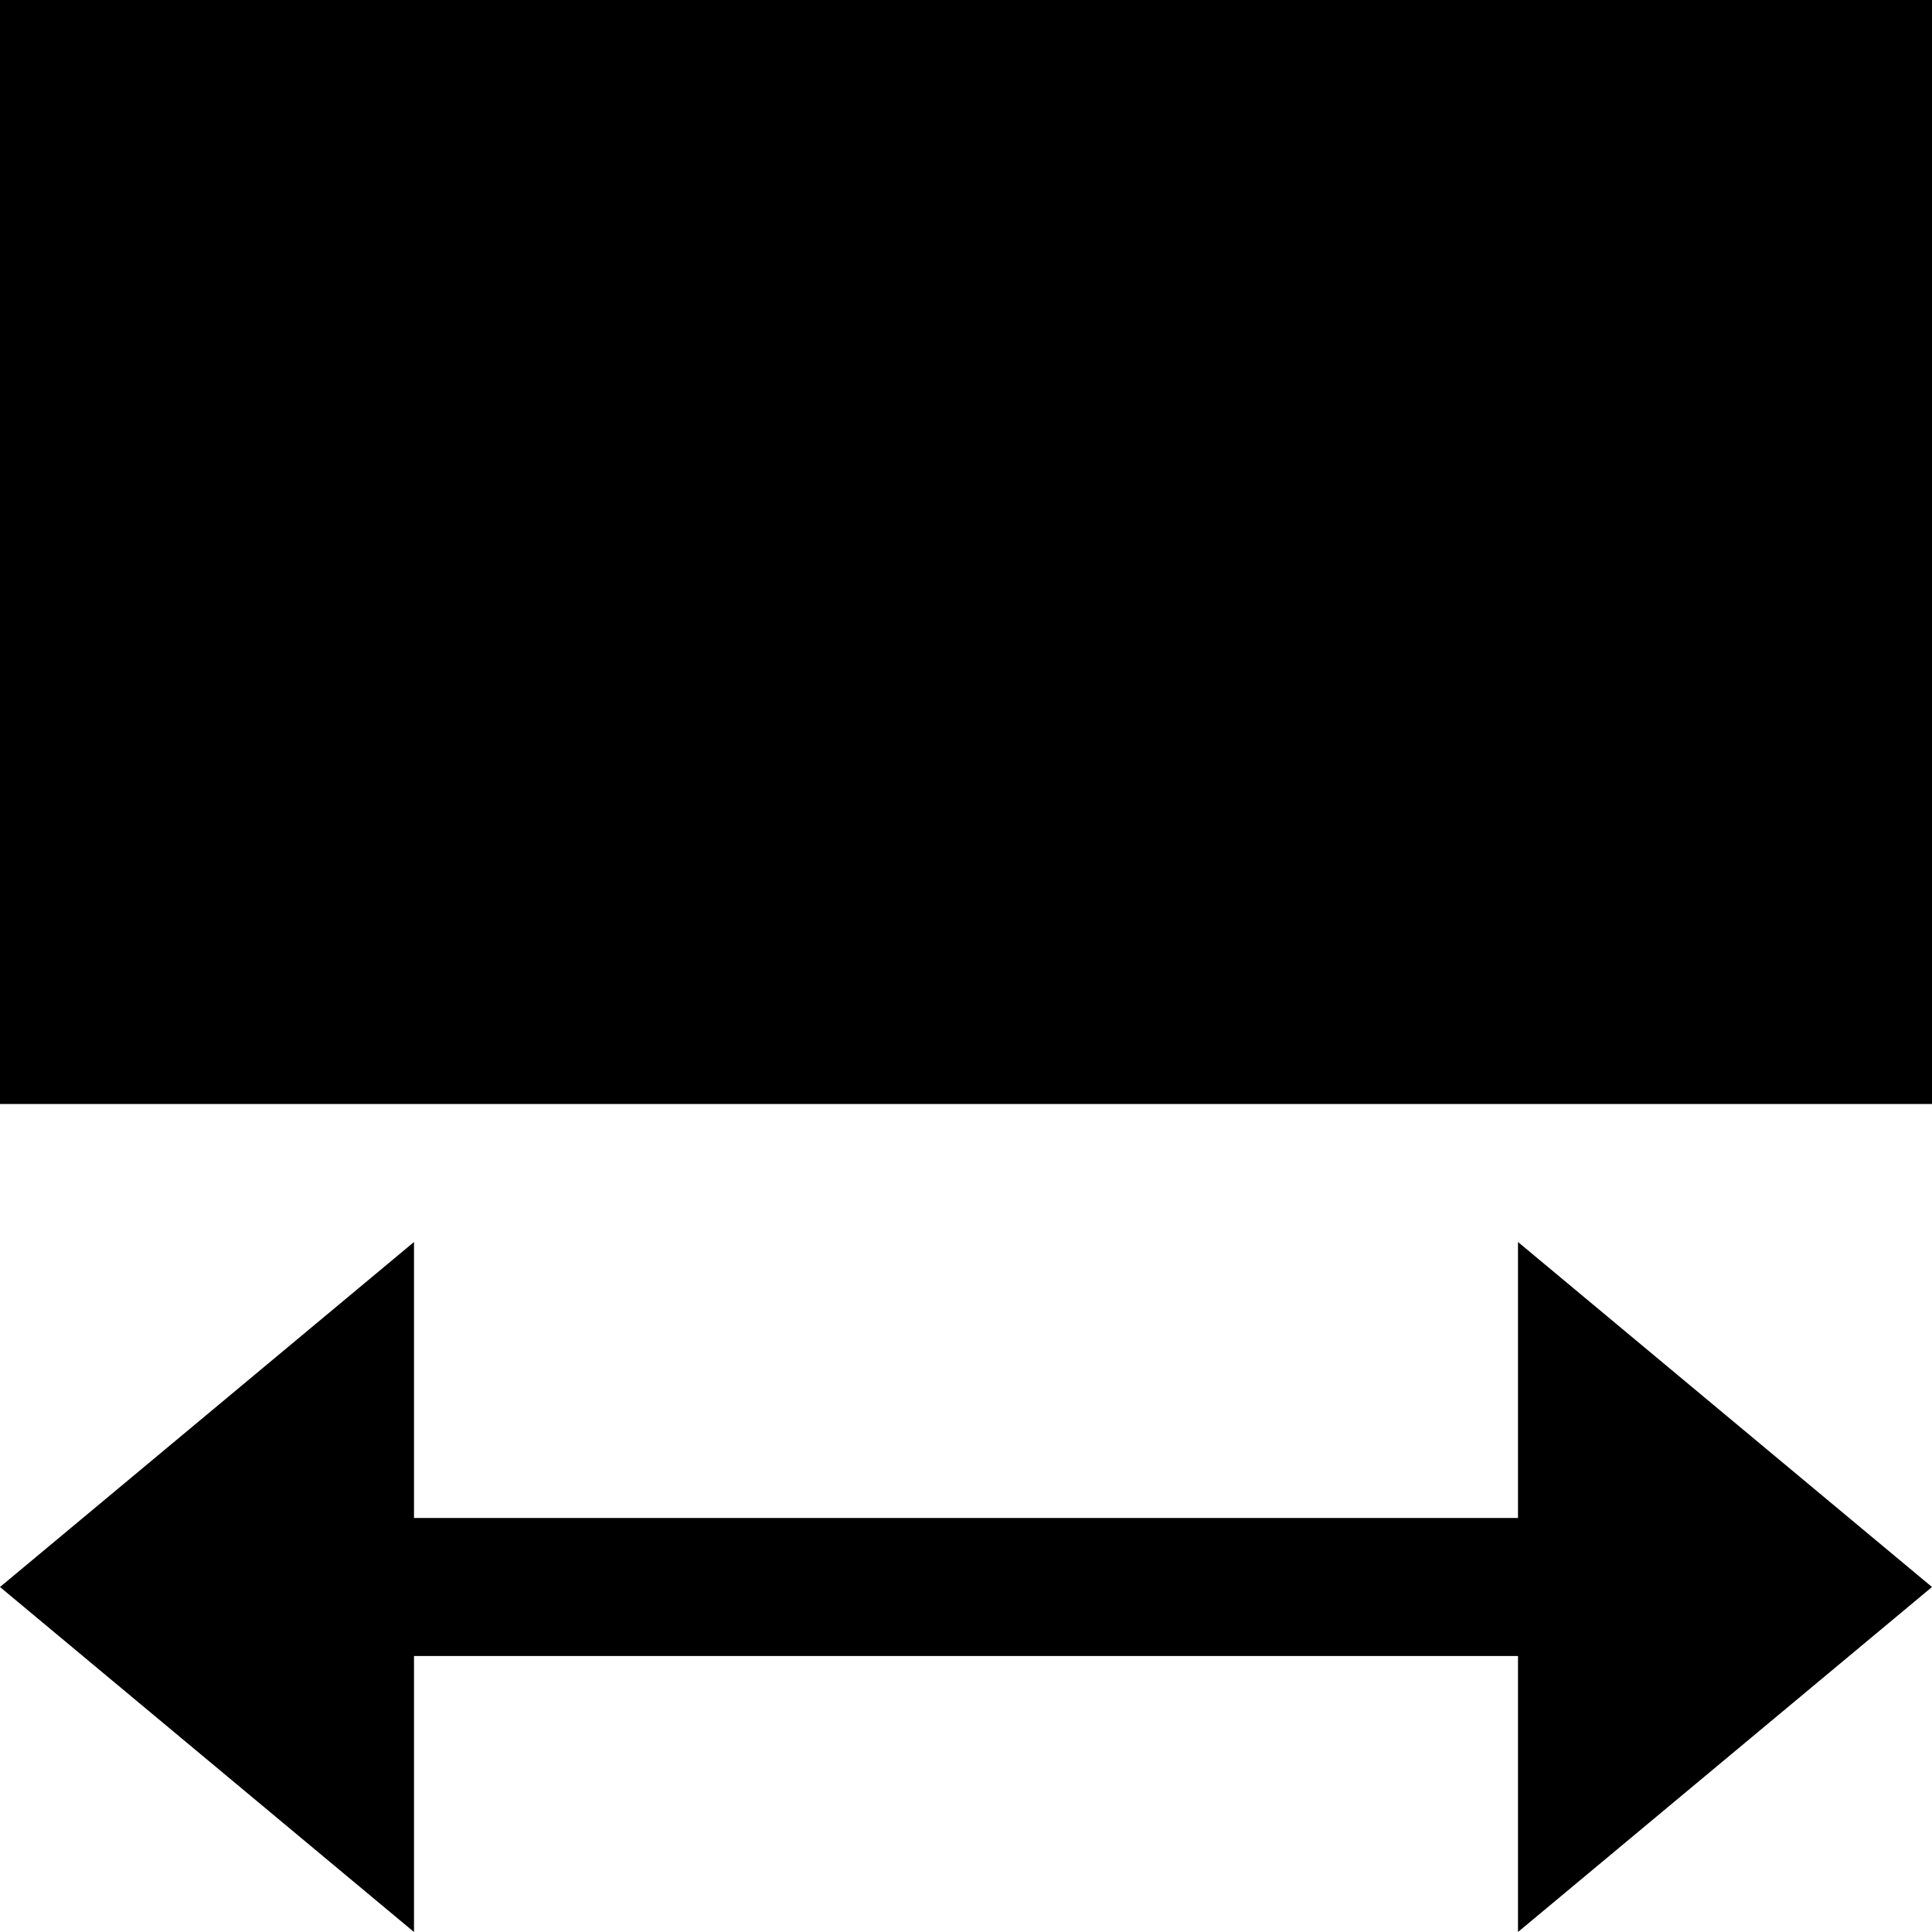 <?xml version="1.0" encoding="UTF-8"?>
<svg id="Layer_1" data-name="Layer 1" xmlns="http://www.w3.org/2000/svg" viewBox="0 0 1050 1050">
  <defs>
    <style>
      .cls-1 {
        fill: #000;
        stroke-width: 0px;
      }
    </style>
  </defs>
  <path class="cls-1" d="M0,0h1050v600H0V0Z"/>
  <path class="cls-1" d="M825,900v150l225-187.5-225-187.5v150H225v-150L0,862.5l225,187.5v-150h600Z"/>
</svg>